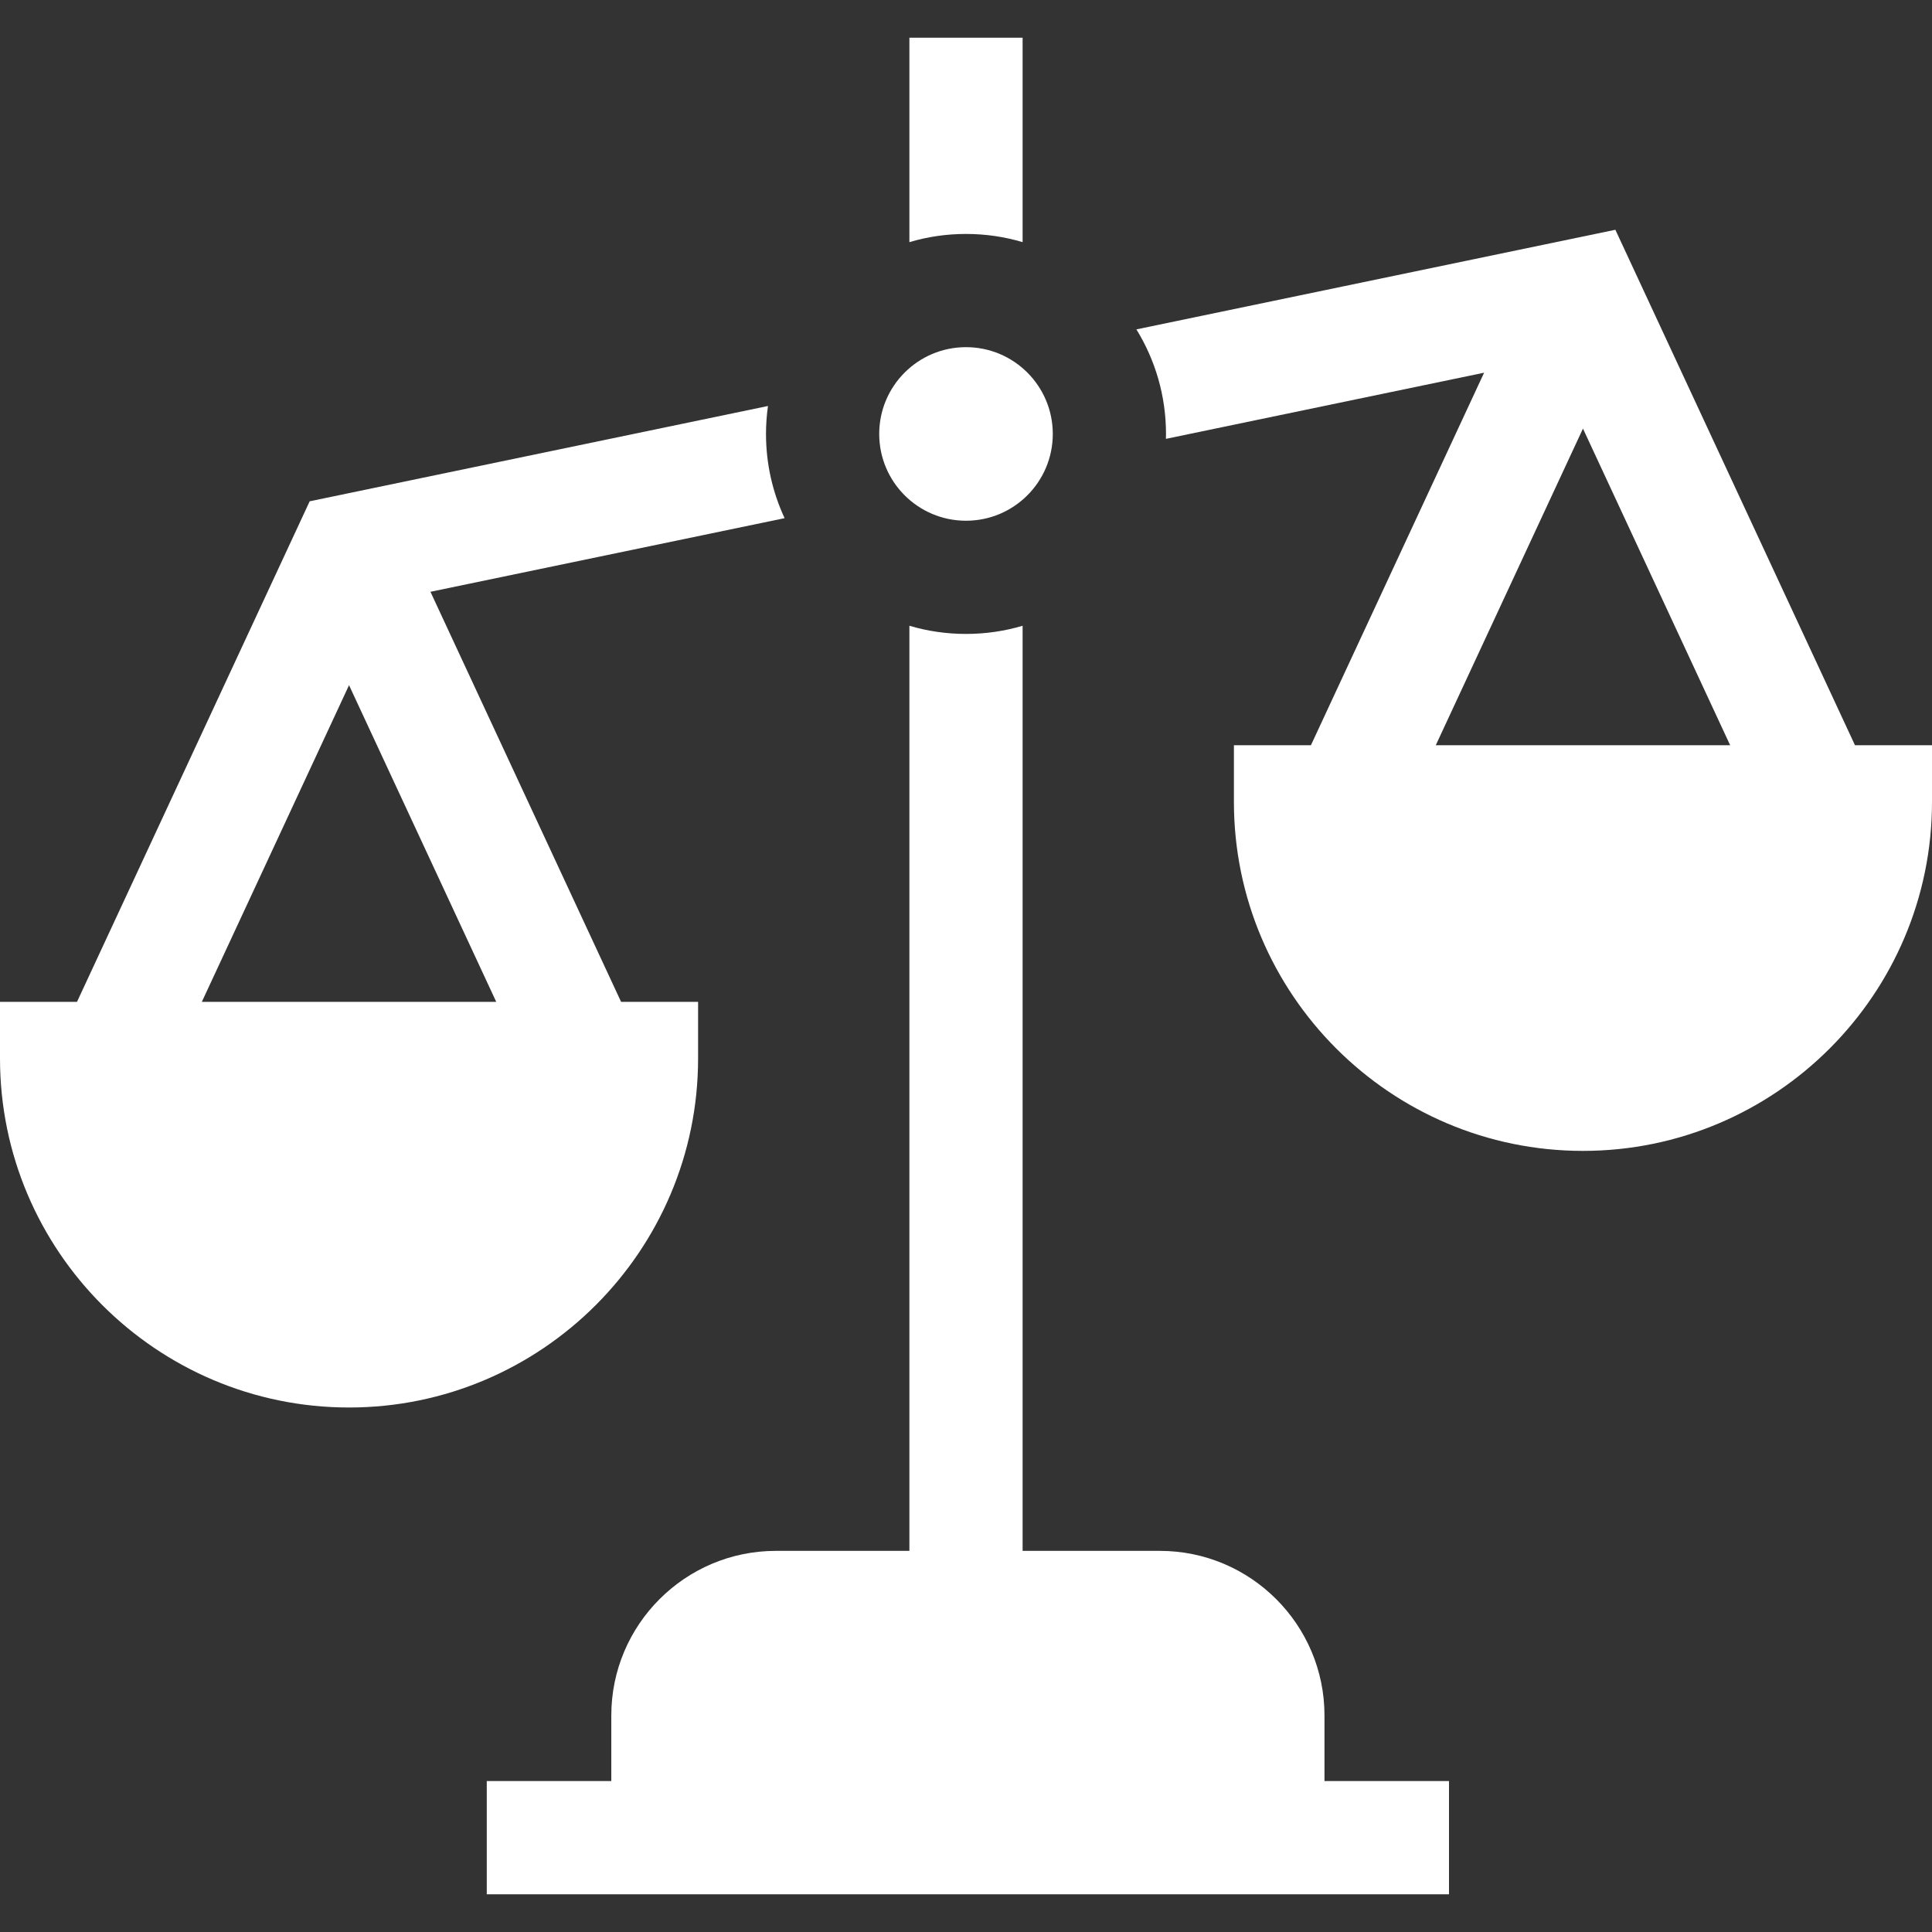 <svg width="100" height="100" viewBox="0 0 100 100" fill="none" xmlns="http://www.w3.org/2000/svg">
<rect x="0" y="0" width="100" height="100" fill="#333333" stroke="none"/>
<path d="M50 26.953C52.481 26.953 54.492 24.942 54.492 22.461C54.492 19.98 52.481 17.969 50 17.969C47.519 17.969 45.508 19.98 45.508 22.461C45.508 24.942 47.519 26.953 50 26.953Z" fill="white"/>
<path d="M52.93 12.533V1.953H47.07V12.533C48 12.256 48.982 12.109 50 12.109C51.018 12.109 52 12.256 52.93 12.533Z" fill="white"/>
<path d="M68.555 88.792C68.555 84.095 64.733 80.273 60.036 80.273H52.93V32.389C52 32.666 51.018 32.812 50 32.812C48.982 32.812 48 32.666 47.07 32.389V80.273H40.159C35.462 80.273 31.641 84.095 31.641 88.792V92.188H25.195V98.047H75V92.188H68.555V88.792Z" fill="white"/>
<path d="M36.133 54.785V51.855H32.147L22.28 30.631L22.281 30.631L40.611 26.82C39.994 25.494 39.648 24.018 39.648 22.461C39.648 21.971 39.684 21.486 39.75 21.014L16.029 25.947L3.986 51.855H0V54.785C0 64.746 8.105 72.852 18.066 72.852C28.027 72.852 36.133 64.746 36.133 54.785ZM10.447 51.855L18.066 35.465L25.685 51.855H10.447Z" fill="white"/>
<path d="M96.014 38.574L83.611 11.893L58.82 17.049C59.791 18.625 60.352 20.479 60.352 22.461C60.352 22.545 60.35 22.631 60.348 22.715L76.817 19.291L67.853 38.574H63.867V41.504C63.867 51.465 71.973 59.57 81.934 59.57C91.894 59.57 100 51.465 100 41.504V38.574H96.014ZM74.315 38.574L81.934 22.184L89.553 38.574H74.315Z" fill="white"/>
</svg>
